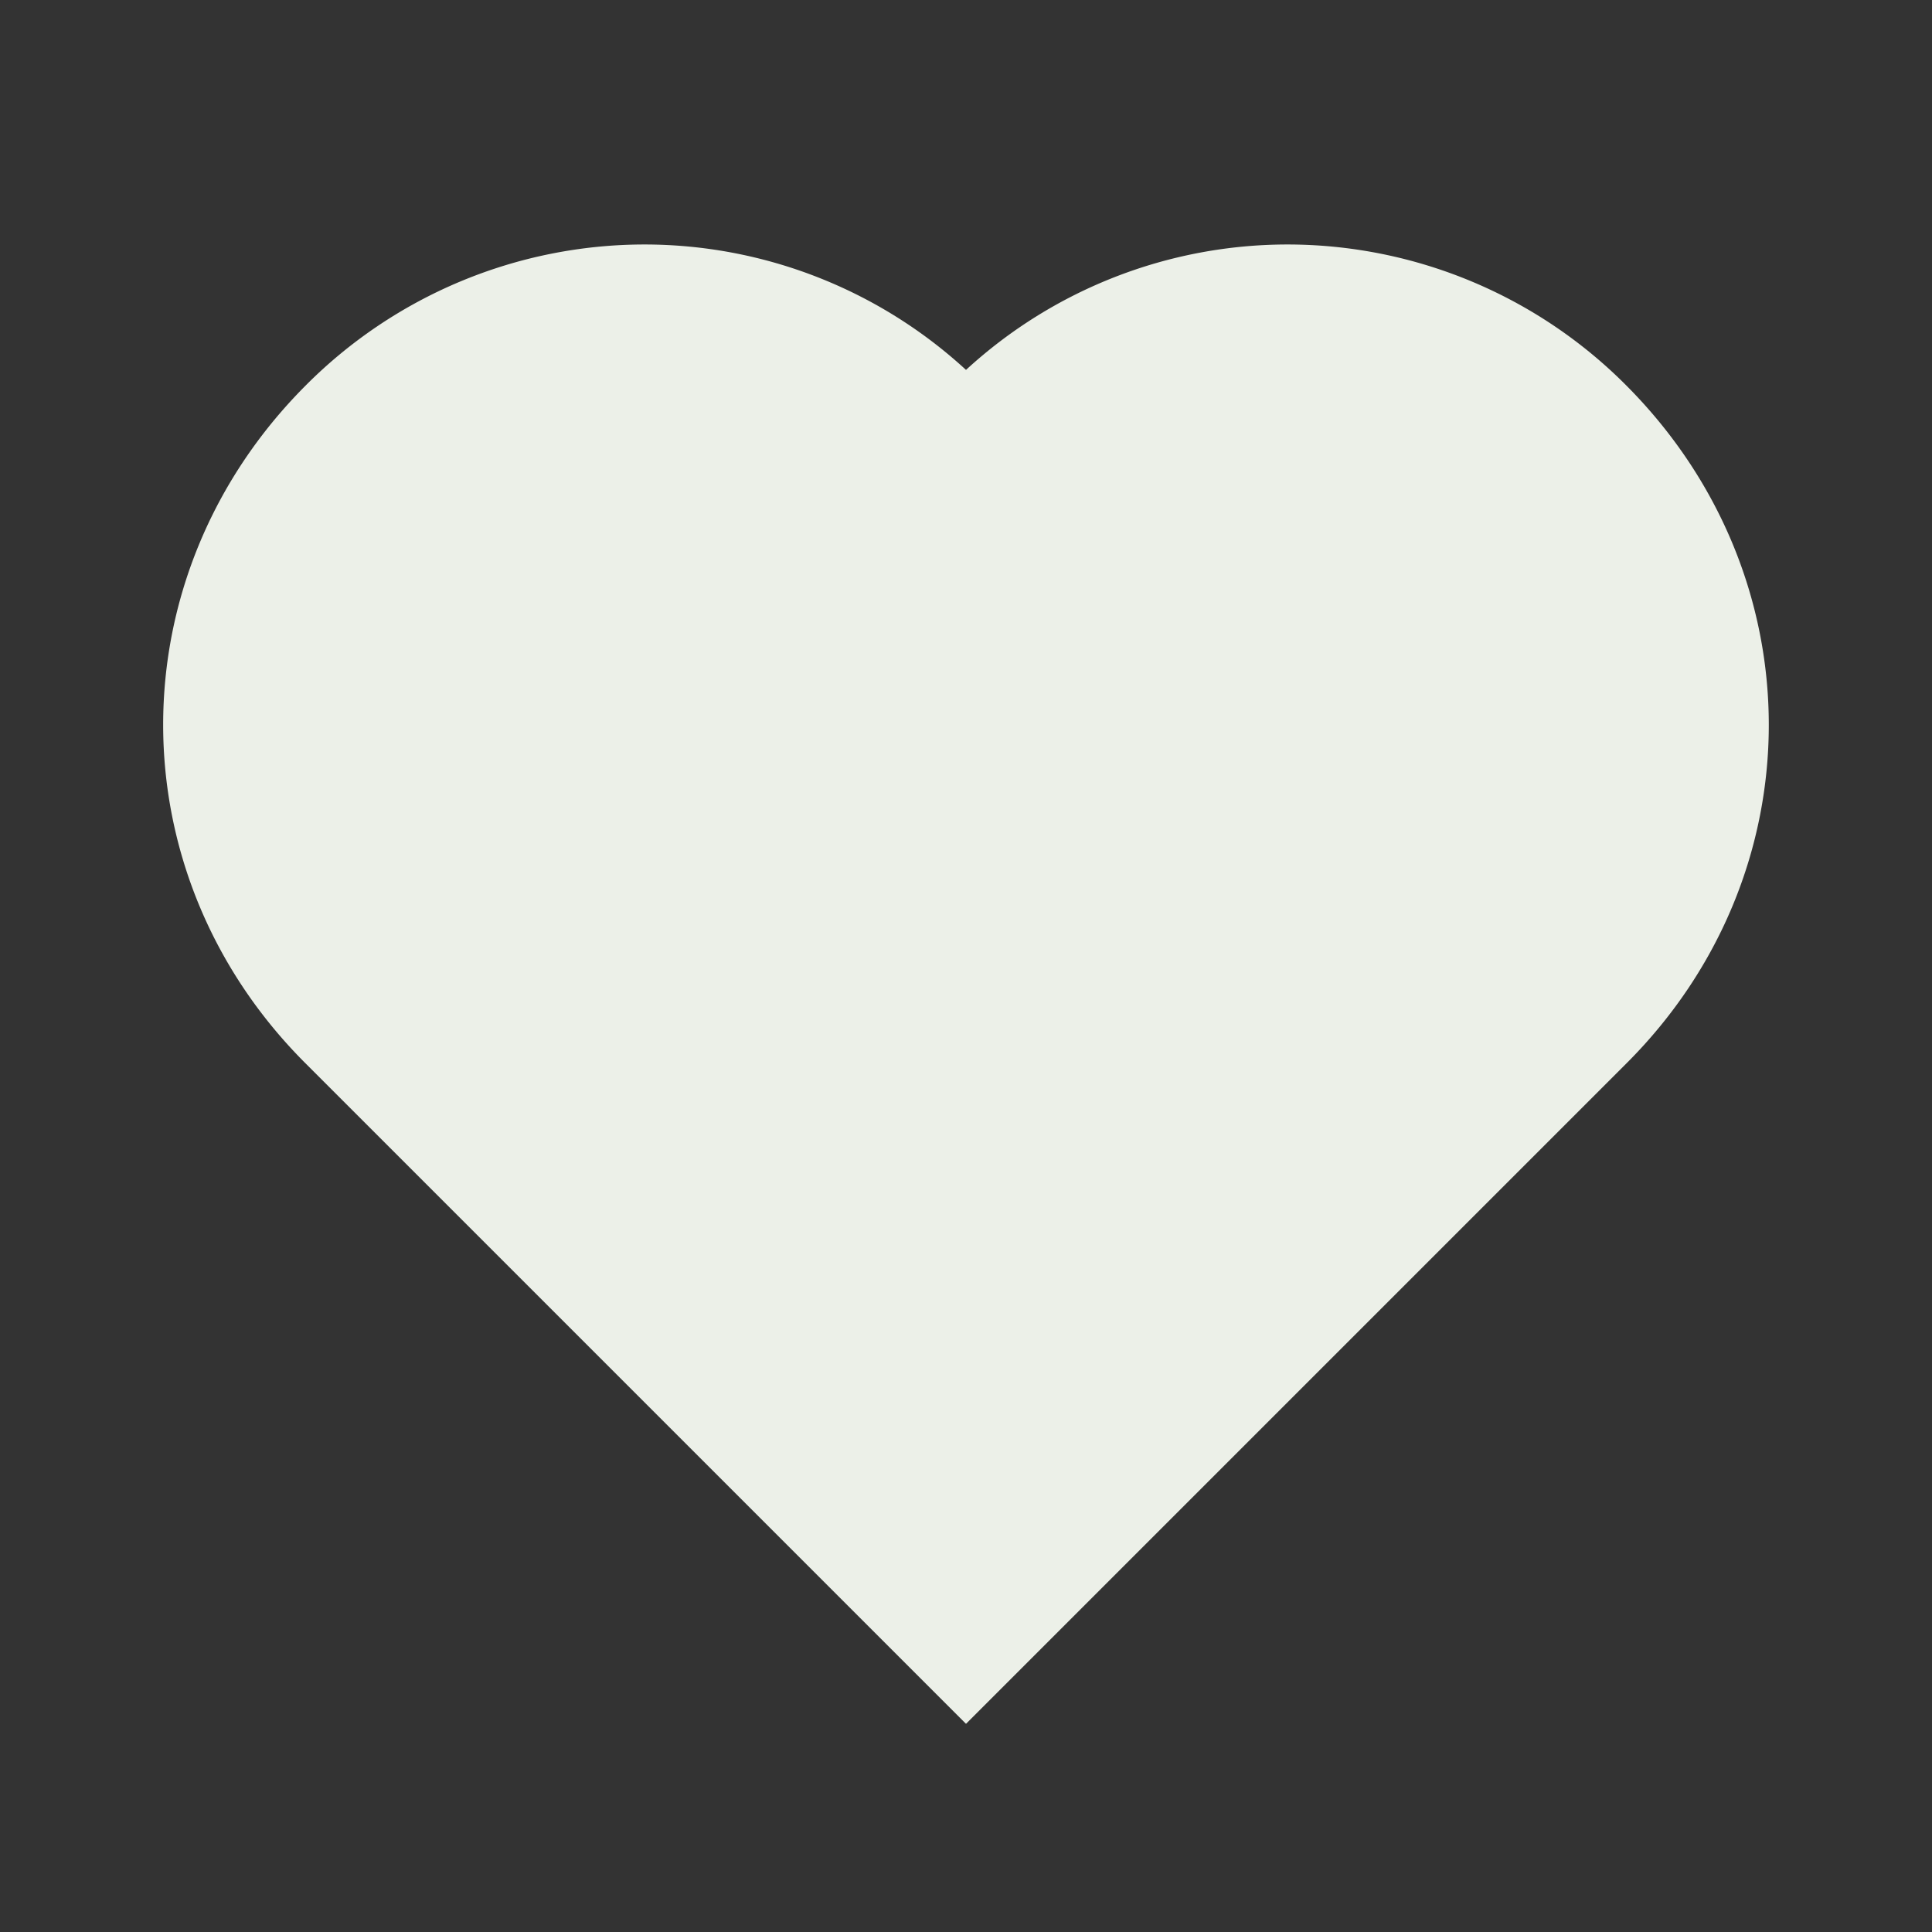 <svg xmlns="http://www.w3.org/2000/svg" width="24" height="24" viewBox="0 0 24 24" style="fill: rgba(236, 240, 232, 1);transform: ;msFilter:;"><rect x="0" y="0" width="24" height="24" fill="#333333" stroke="none"/><path d="M20.205 4.791a5.938 5.938 0 0 0-4.209-1.754A5.906 5.906 0 0 0 12 4.595a5.904 5.904 0 0 0-3.996-1.558 5.942 5.942 0 0 0-4.213 1.758c-2.353 2.363-2.352 6.059.002 8.412L12 21.414l8.207-8.207c2.354-2.353 2.355-6.049-.002-8.416z"></path></svg>